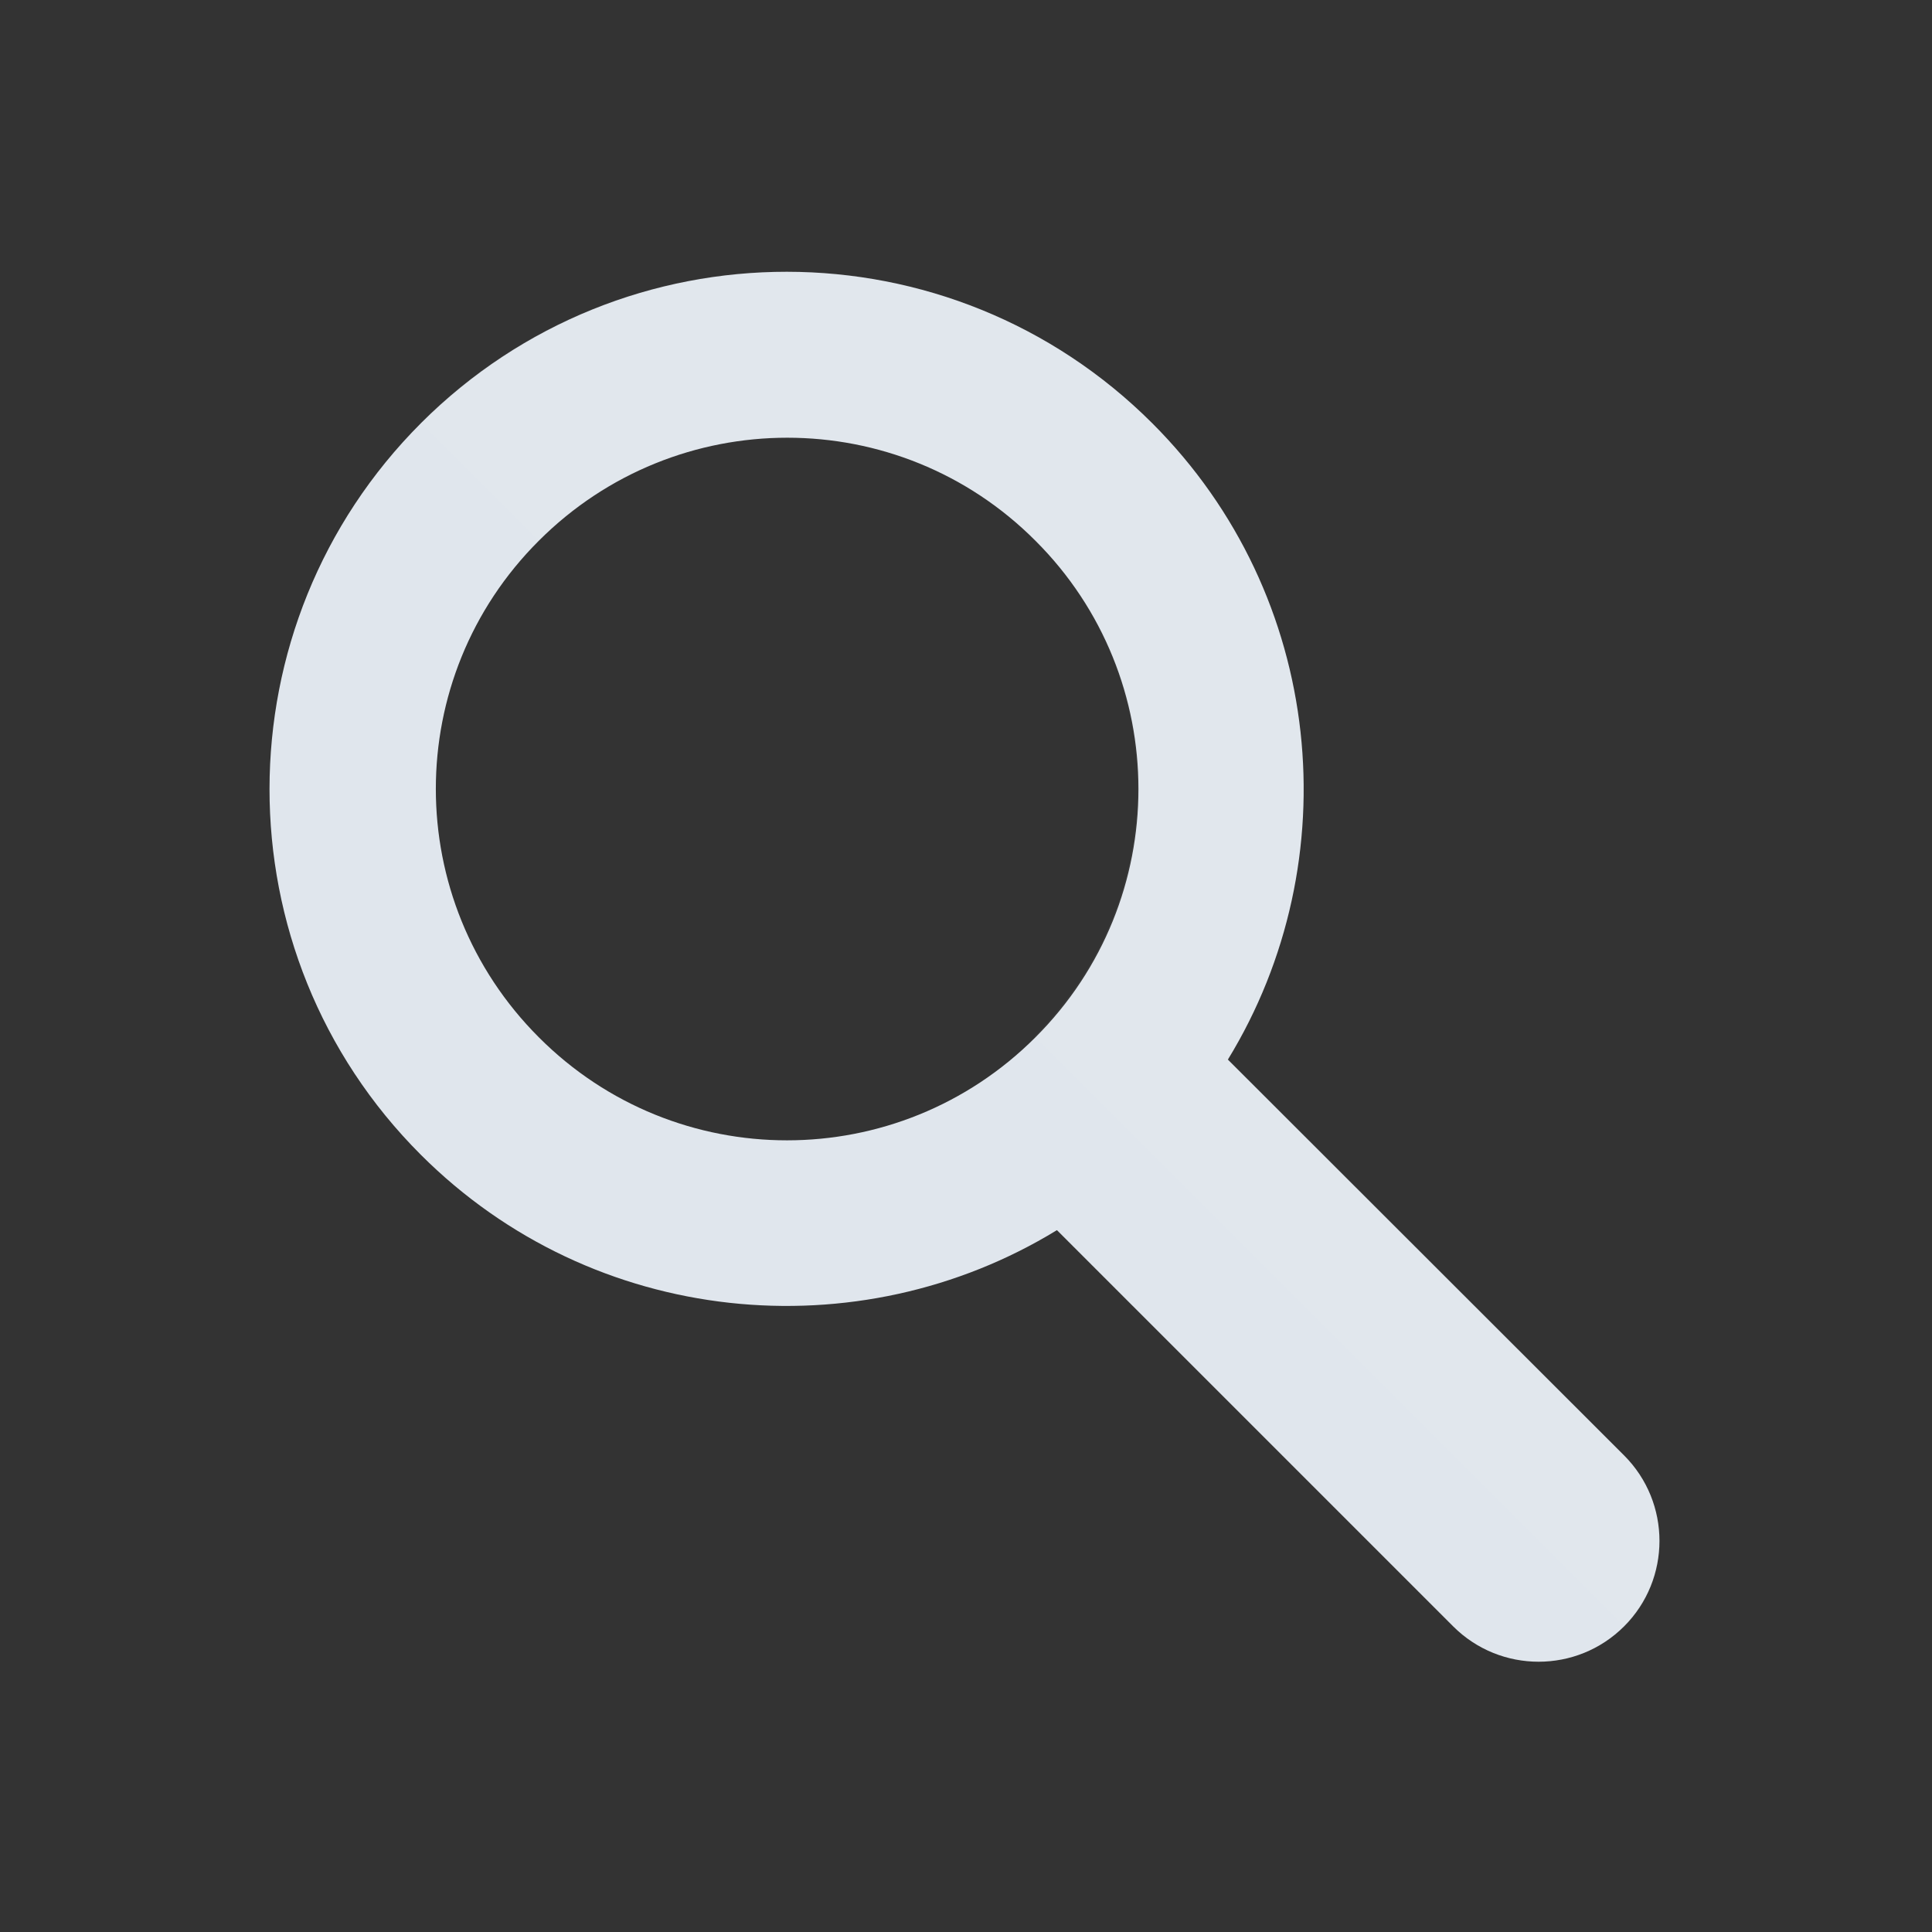 <?xml version="1.0" encoding="utf-8"?>
<!-- Generator: Adobe Illustrator 18.0.0, SVG Export Plug-In . SVG Version: 6.00 Build 0)  -->
<!DOCTYPE svg PUBLIC "-//W3C//DTD SVG 1.1//EN" "http://www.w3.org/Graphics/SVG/1.1/DTD/svg11.dtd">
<svg version="1.1" id="Layer_1" xmlns="http://www.w3.org/2000/svg" xmlns:xlink="http://www.w3.org/1999/xlink" x="0px" y="0px"
	 viewBox="0 0 512 512" enable-background="new 0 0 512 512" xml:space="preserve">
<rect x="0" y="0" width="512" height="512" fill="#333333" stroke="none"/>
<g>
	<path fill="#E0E6ED" d="M111.6,112.1c-53.5,53.5-53.6,140.4-0.1,193.9c45.8,45.8,116,52.2,168.6,20l105,105
		c12.5,12.5,32.8,12.5,45.3,0c12.5-12.5,12.5-32.8,0-45.3L325.4,280.8c32.2-52.6,25.8-122.8-20-168.6
		C251.9,58.7,165.2,58.6,111.6,112.1z M274.4,274.9c-36.4,36.4-95.3,36.4-131.6,0c-36.4-36.4-36.4-95.3,0-131.6
		c36.4-36.4,95.3-36.4,131.6,0C310.8,179.6,310.8,238.6,274.4,274.9z"/>
	<path opacity="3.000000e-02" fill="#FFFFFF" enable-background="new    " d="M111.5,112C111.5,112,111.5,112,111.5,112l31.1,31.2
		c0,0,0,0,0,0c36.4-36.4,95.2-36.4,131.6-0.1c36.4,36.4,36.3,95.2-0.1,131.6c0,0,0,0,0,0l156.4,156.4c12.5-12.5,12.5-32.8,0-45.3
		L325.4,280.8c32.2-52.6,25.7-122.9-20-168.6C251.9,58.6,165.1,58.5,111.5,112z"/>
</g>
</svg>
